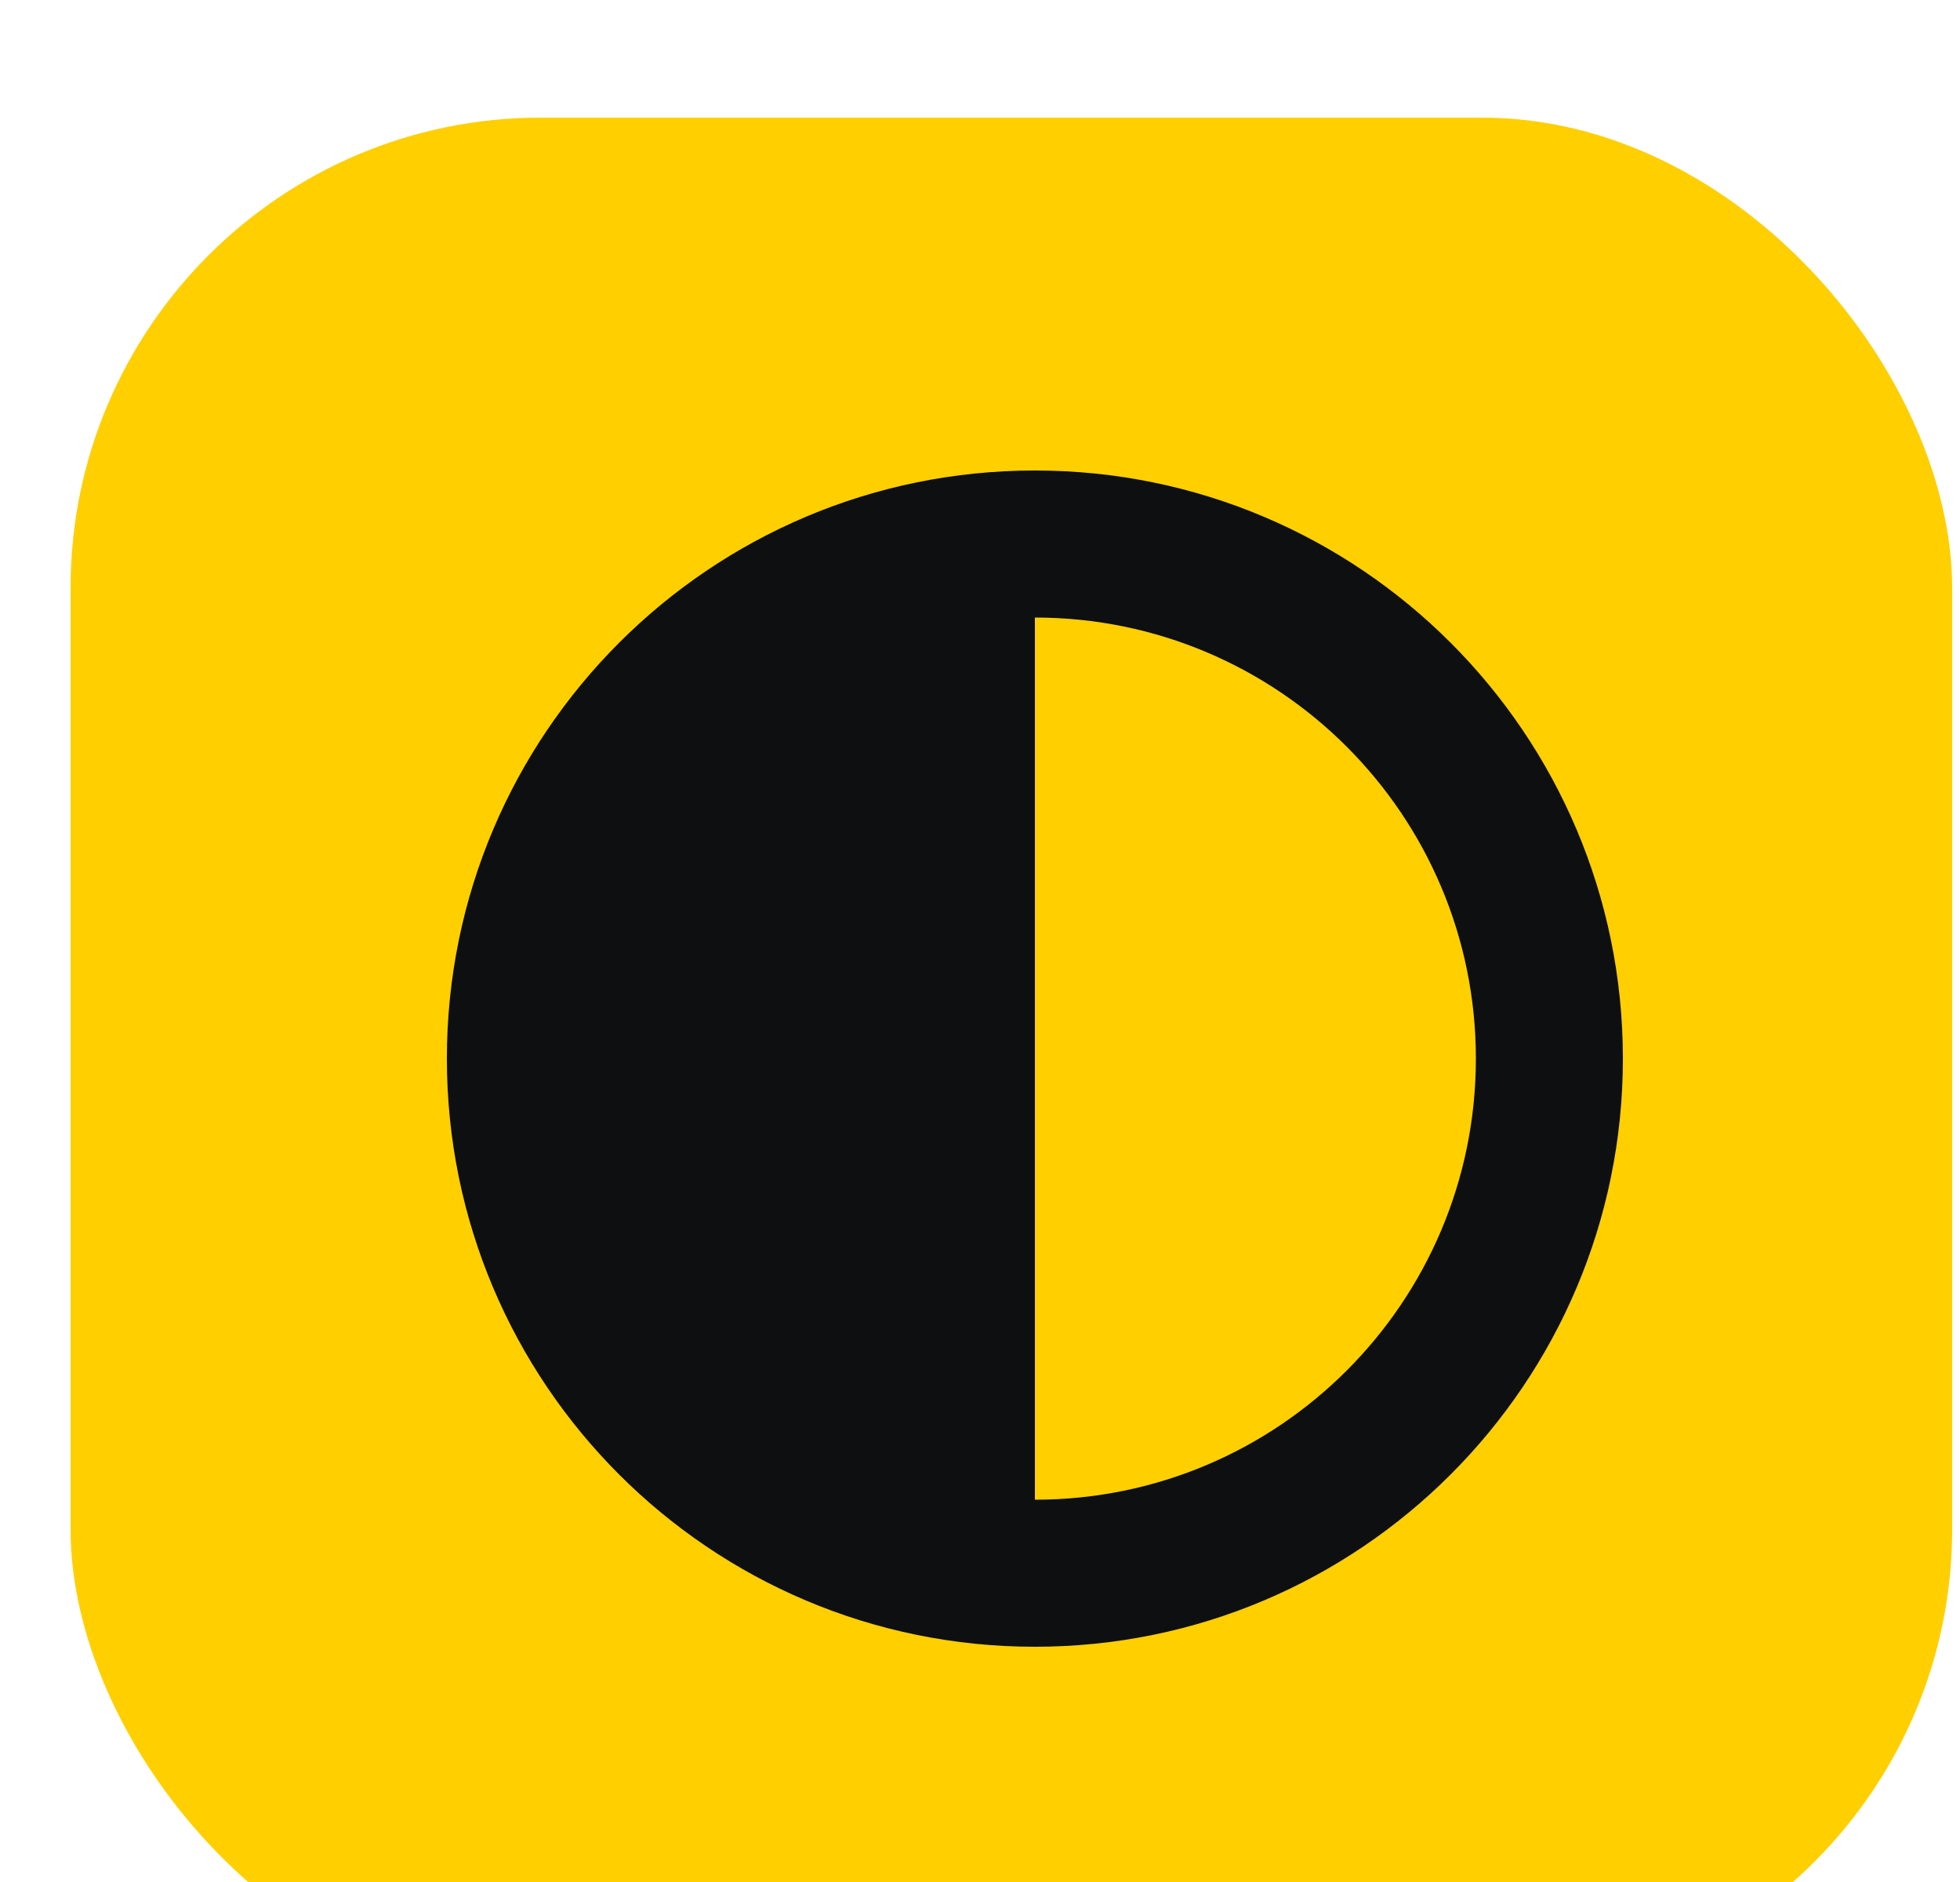 <svg width="25" height="24" viewBox="0 0 25 24" fill="none" xmlns="http://www.w3.org/2000/svg">
<g filter="url(#filter0_ii_852_12416)">
<g clip-path="url(#clip0_852_12416)">
<rect x="0.9" width="24" height="24" rx="6" fill="#FFCF00"/>
<path fill-rule="evenodd" clip-rule="evenodd" d="M13.2 4.5C17.342 4.5 20.7 7.858 20.7 12C20.7 16.142 17.342 19.5 13.2 19.5C9.058 19.5 5.7 16.142 5.7 12C5.7 7.858 9.058 4.5 13.2 4.5ZM18.825 12C18.825 15.107 16.307 17.625 13.2 17.625V6.375C16.307 6.375 18.825 8.893 18.825 12Z" fill="#0D0F11"/>
</g>
</g>
<defs>
<filter id="filter0_ii_852_12416" x="0.9" y="0" width="24" height="25.5" filterUnits="userSpaceOnUse" color-interpolation-filters="sRGB">
<feFlood flood-opacity="0" result="BackgroundImageFix"/>
<feBlend mode="normal" in="SourceGraphic" in2="BackgroundImageFix" result="shape"/>
<feColorMatrix in="SourceAlpha" type="matrix" values="0 0 0 0 0 0 0 0 0 0 0 0 0 0 0 0 0 0 127 0" result="hardAlpha"/>
<feOffset dy="1.5"/>
<feGaussianBlur stdDeviation="0.75"/>
<feComposite in2="hardAlpha" operator="arithmetic" k2="-1" k3="1"/>
<feColorMatrix type="matrix" values="0 0 0 0 1 0 0 0 0 1 0 0 0 0 1 0 0 0 0.1 0"/>
<feBlend mode="normal" in2="shape" result="effect1_innerShadow_852_12416"/>
<feColorMatrix in="SourceAlpha" type="matrix" values="0 0 0 0 0 0 0 0 0 0 0 0 0 0 0 0 0 0 127 0" result="hardAlpha"/>
<feMorphology radius="0.5" operator="erode" in="SourceAlpha" result="effect2_innerShadow_852_12416"/>
<feOffset/>
<feComposite in2="hardAlpha" operator="arithmetic" k2="-1" k3="1"/>
<feColorMatrix type="matrix" values="0 0 0 0 0.063 0 0 0 0 0.094 0 0 0 0 0.157 0 0 0 0.24 0"/>
<feBlend mode="normal" in2="effect1_innerShadow_852_12416" result="effect2_innerShadow_852_12416"/>
</filter>
<clipPath id="clip0_852_12416">
<rect x="0.9" width="24" height="24" rx="6" fill="white"/>
</clipPath>
</defs>
</svg>
